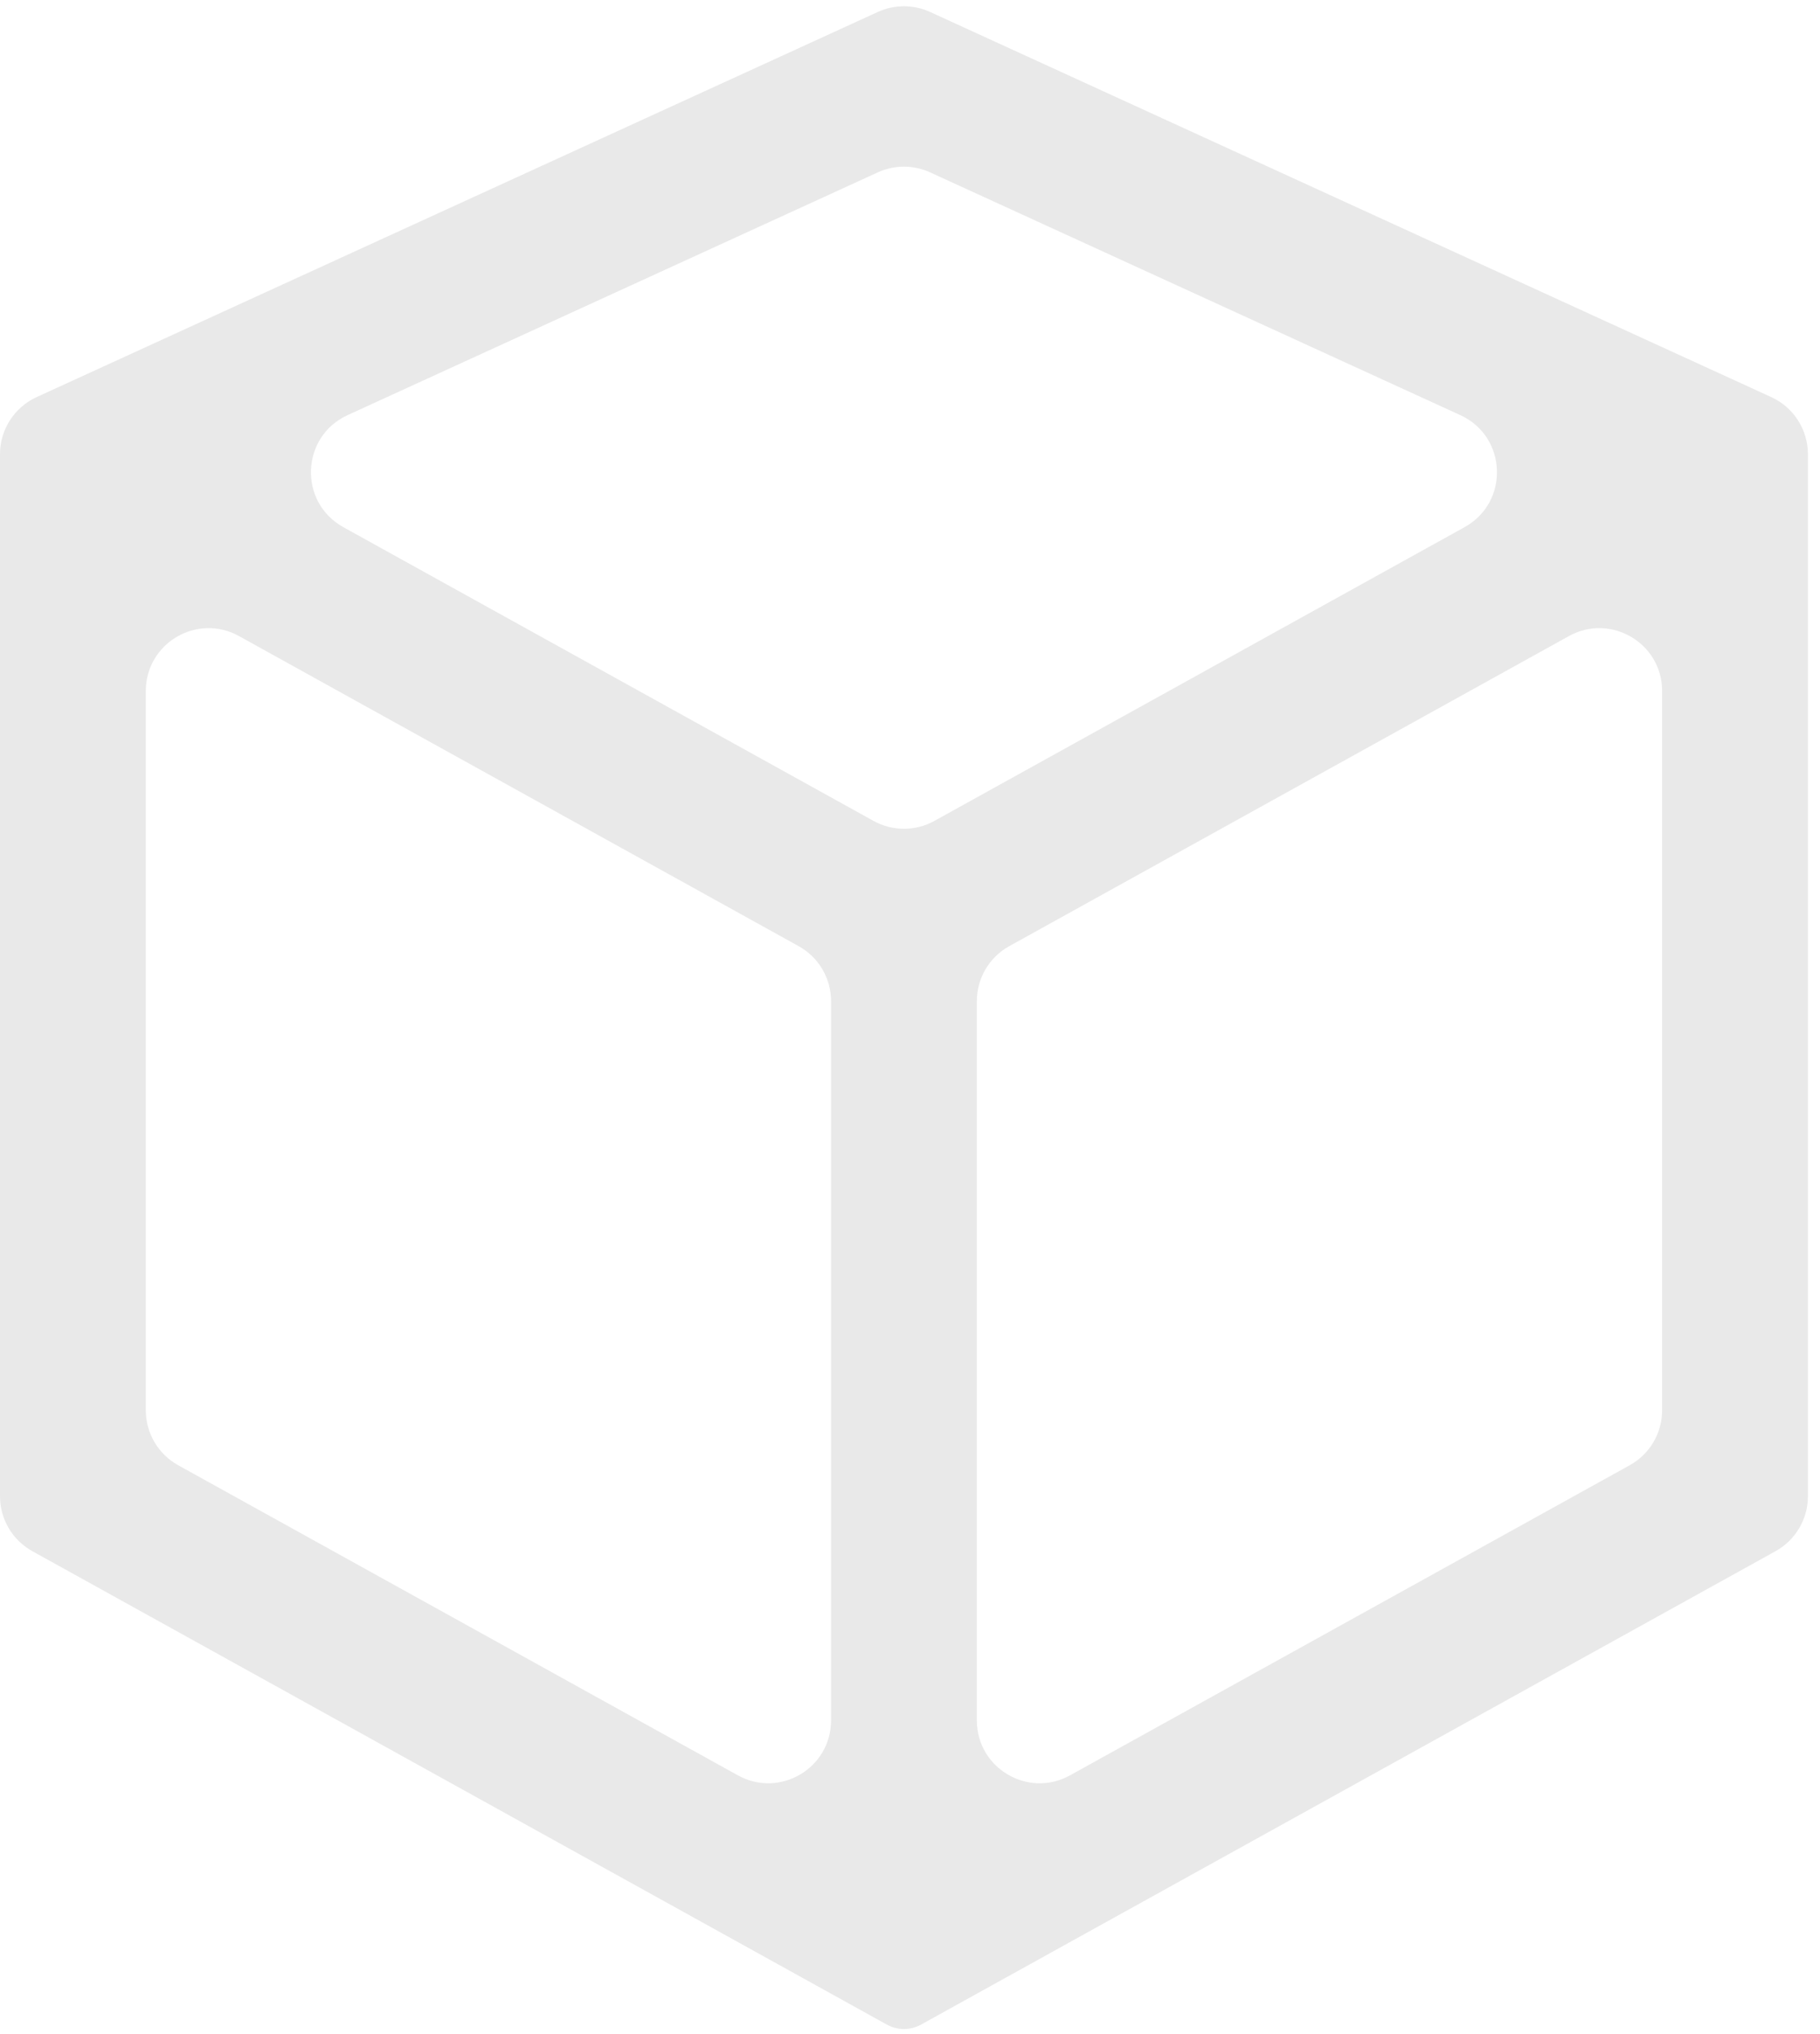 <svg width="145" height="162" viewBox="0 0 145 162" fill="none" xmlns="http://www.w3.org/2000/svg">
<path d="M69.204 160.441C69.204 160.441 69.204 160.441 69.204 160.441C69.205 160.441 69.205 160.442 69.205 160.442L70.655 161.245C71.503 161.715 72.534 161.715 73.382 161.245L74.832 160.442C74.832 160.442 74.832 160.442 74.832 160.442C74.832 160.441 74.832 160.441 74.832 160.441L117.017 137.077L141.459 123.541C143.05 122.66 144.037 120.985 144.037 119.167V118.69V36.691V36.173C144.037 34.217 142.896 32.44 141.117 31.626L140.646 31.41L132.599 27.727L74.099 0.952C72.778 0.348 71.259 0.348 69.937 0.952L11.438 27.727L3.391 31.41L2.919 31.626C1.141 32.44 0 34.217 0 36.173V36.691V118.69V119.167C0 120.985 0.987 122.66 2.578 123.541L27.019 137.077L69.204 160.441ZM91.178 56.111L74.441 65.381C72.934 66.215 71.103 66.215 69.596 65.381L52.858 56.111L27.35 41.983C23.762 39.995 23.962 34.77 27.692 33.063L69.937 13.727C71.259 13.123 72.778 13.123 74.099 13.727L116.345 33.063C120.075 34.77 120.275 39.995 116.686 41.983L91.178 56.111ZM85.249 141.394C81.916 143.239 77.826 140.829 77.826 137.02V79.731C77.826 77.912 78.813 76.238 80.404 75.357L124.998 50.658C128.331 48.813 132.421 51.223 132.421 55.032V112.321C132.421 114.14 131.434 115.814 129.843 116.695L85.249 141.394ZM63.633 75.357C65.223 76.238 66.21 77.912 66.21 79.731V137.02C66.21 140.829 62.12 143.239 58.788 141.394L14.194 116.695C12.603 115.814 11.616 114.139 11.616 112.321V55.032C11.616 51.223 15.706 48.813 19.039 50.658L63.633 75.357Z" fill="#E9E9E9"/>
</svg>
